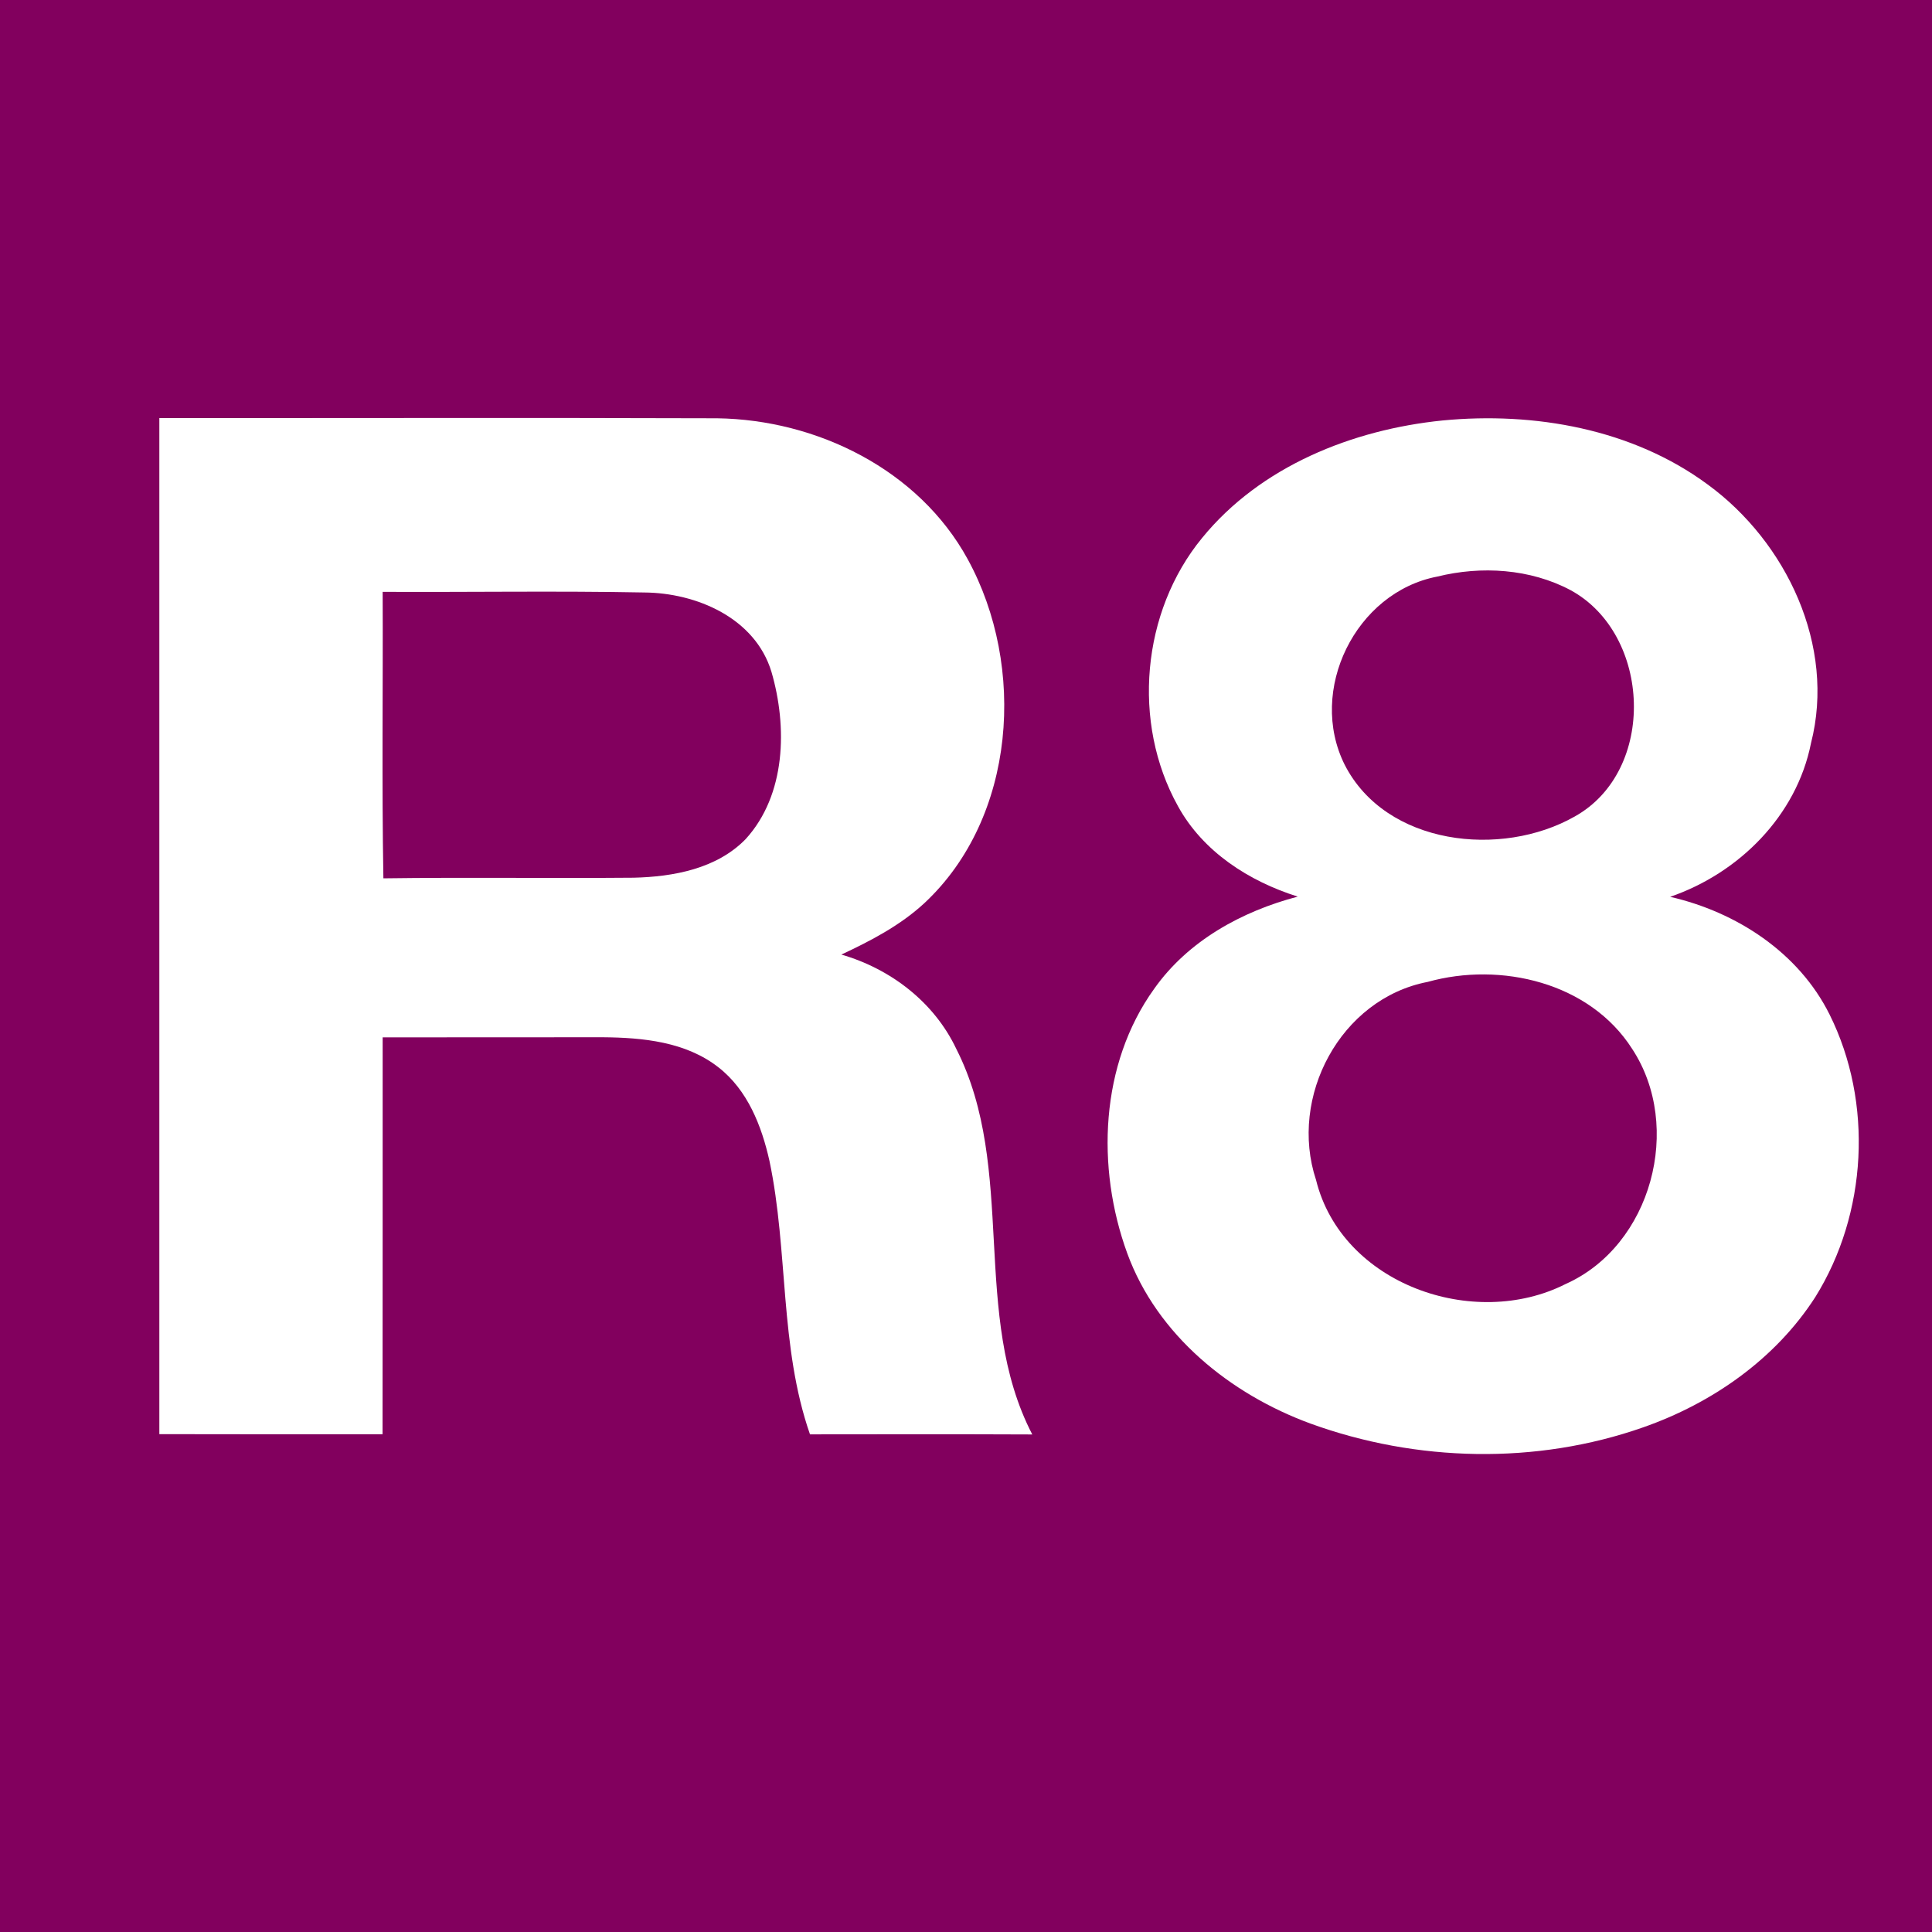 <?xml version="1.0" encoding="UTF-8" ?>
<!DOCTYPE svg PUBLIC "-//W3C//DTD SVG 1.1//EN" "http://www.w3.org/Graphics/SVG/1.1/DTD/svg11.dtd">
<svg width="186pt" height="186pt" viewBox="0 0 186 186" version="1.1" xmlns="http://www.w3.org/2000/svg">
<path fill="#82005e" opacity="1.00" d=" M 0.00 0.00 L 186.00 0.00 L 186.00 186.00 L 0.00 186.00 L 0.00 0.00 Z" />
<path fill="#ffffff" opacity="1.00" d=" M 15.34 40.25 C 33.24 40.26 51.14 40.21 69.04 40.27 C 78.65 40.40 88.45 45.22 93.16 53.83 C 98.81 64.14 97.84 78.71 88.98 86.96 C 86.66 89.10 83.84 90.57 81.00 91.90 C 85.74 93.27 89.94 96.48 92.07 100.99 C 97.94 112.57 93.40 126.56 99.38 138.10 C 92.24 138.07 85.11 138.08 77.98 138.09 C 75.03 129.62 75.91 120.47 74.08 111.77 C 73.33 108.40 71.97 104.93 69.16 102.75 C 66.02 100.29 61.87 99.89 58.03 99.86 C 50.97 99.86 43.90 99.86 36.84 99.87 C 36.83 112.60 36.85 125.34 36.83 138.08 C 29.67 138.08 22.50 138.09 15.34 138.07 C 15.34 105.46 15.34 72.86 15.34 40.25 Z" />
<path fill="#ffffff" opacity="1.00" d=" M 115.73 51.79 C 121.36 44.89 130.19 41.36 138.88 40.48 C 147.71 39.63 157.15 41.29 164.40 46.64 C 171.99 52.18 176.75 62.19 174.35 71.55 C 172.96 78.54 167.42 84.06 160.79 86.34 C 167.17 87.80 173.17 91.70 176.14 97.67 C 180.36 106.15 179.77 116.85 174.76 124.88 C 170.92 130.85 164.82 135.10 158.18 137.42 C 147.89 141.03 136.37 140.76 126.16 137.05 C 118.44 134.22 111.40 128.54 108.52 120.65 C 105.52 112.41 105.89 102.46 111.12 95.19 C 114.38 90.57 119.56 87.73 124.94 86.32 C 120.24 84.84 115.81 82.00 113.40 77.60 C 108.94 69.57 109.90 58.89 115.73 51.79 Z" />
<path fill="#82005e" opacity="1.00" d=" M 138.37 55.51 C 142.61 54.46 147.32 54.75 151.21 56.82 C 159.00 61.07 159.52 74.20 151.60 78.61 C 144.54 82.62 133.43 81.40 129.46 73.63 C 125.87 66.46 130.50 57.02 138.37 55.51 Z" />
<path fill="#82005e" opacity="1.00" d=" M 36.84 56.98 C 45.23 57.02 53.62 56.88 62.00 57.04 C 67.04 57.07 72.70 59.49 74.27 64.68 C 75.81 69.96 75.68 76.52 71.78 80.79 C 69.00 83.64 64.83 84.41 61.00 84.50 C 52.97 84.57 44.94 84.45 36.91 84.56 C 36.75 75.37 36.88 66.18 36.84 56.98 Z" />
<path fill="#82005e" opacity="1.00" d=" M 137.45 94.53 C 144.48 92.57 153.06 94.58 157.14 100.99 C 162.05 108.47 159.01 119.91 150.74 123.61 C 141.90 128.10 129.18 123.64 126.70 113.60 C 124.05 105.61 129.04 96.15 137.45 94.53 Z" />
</svg>
